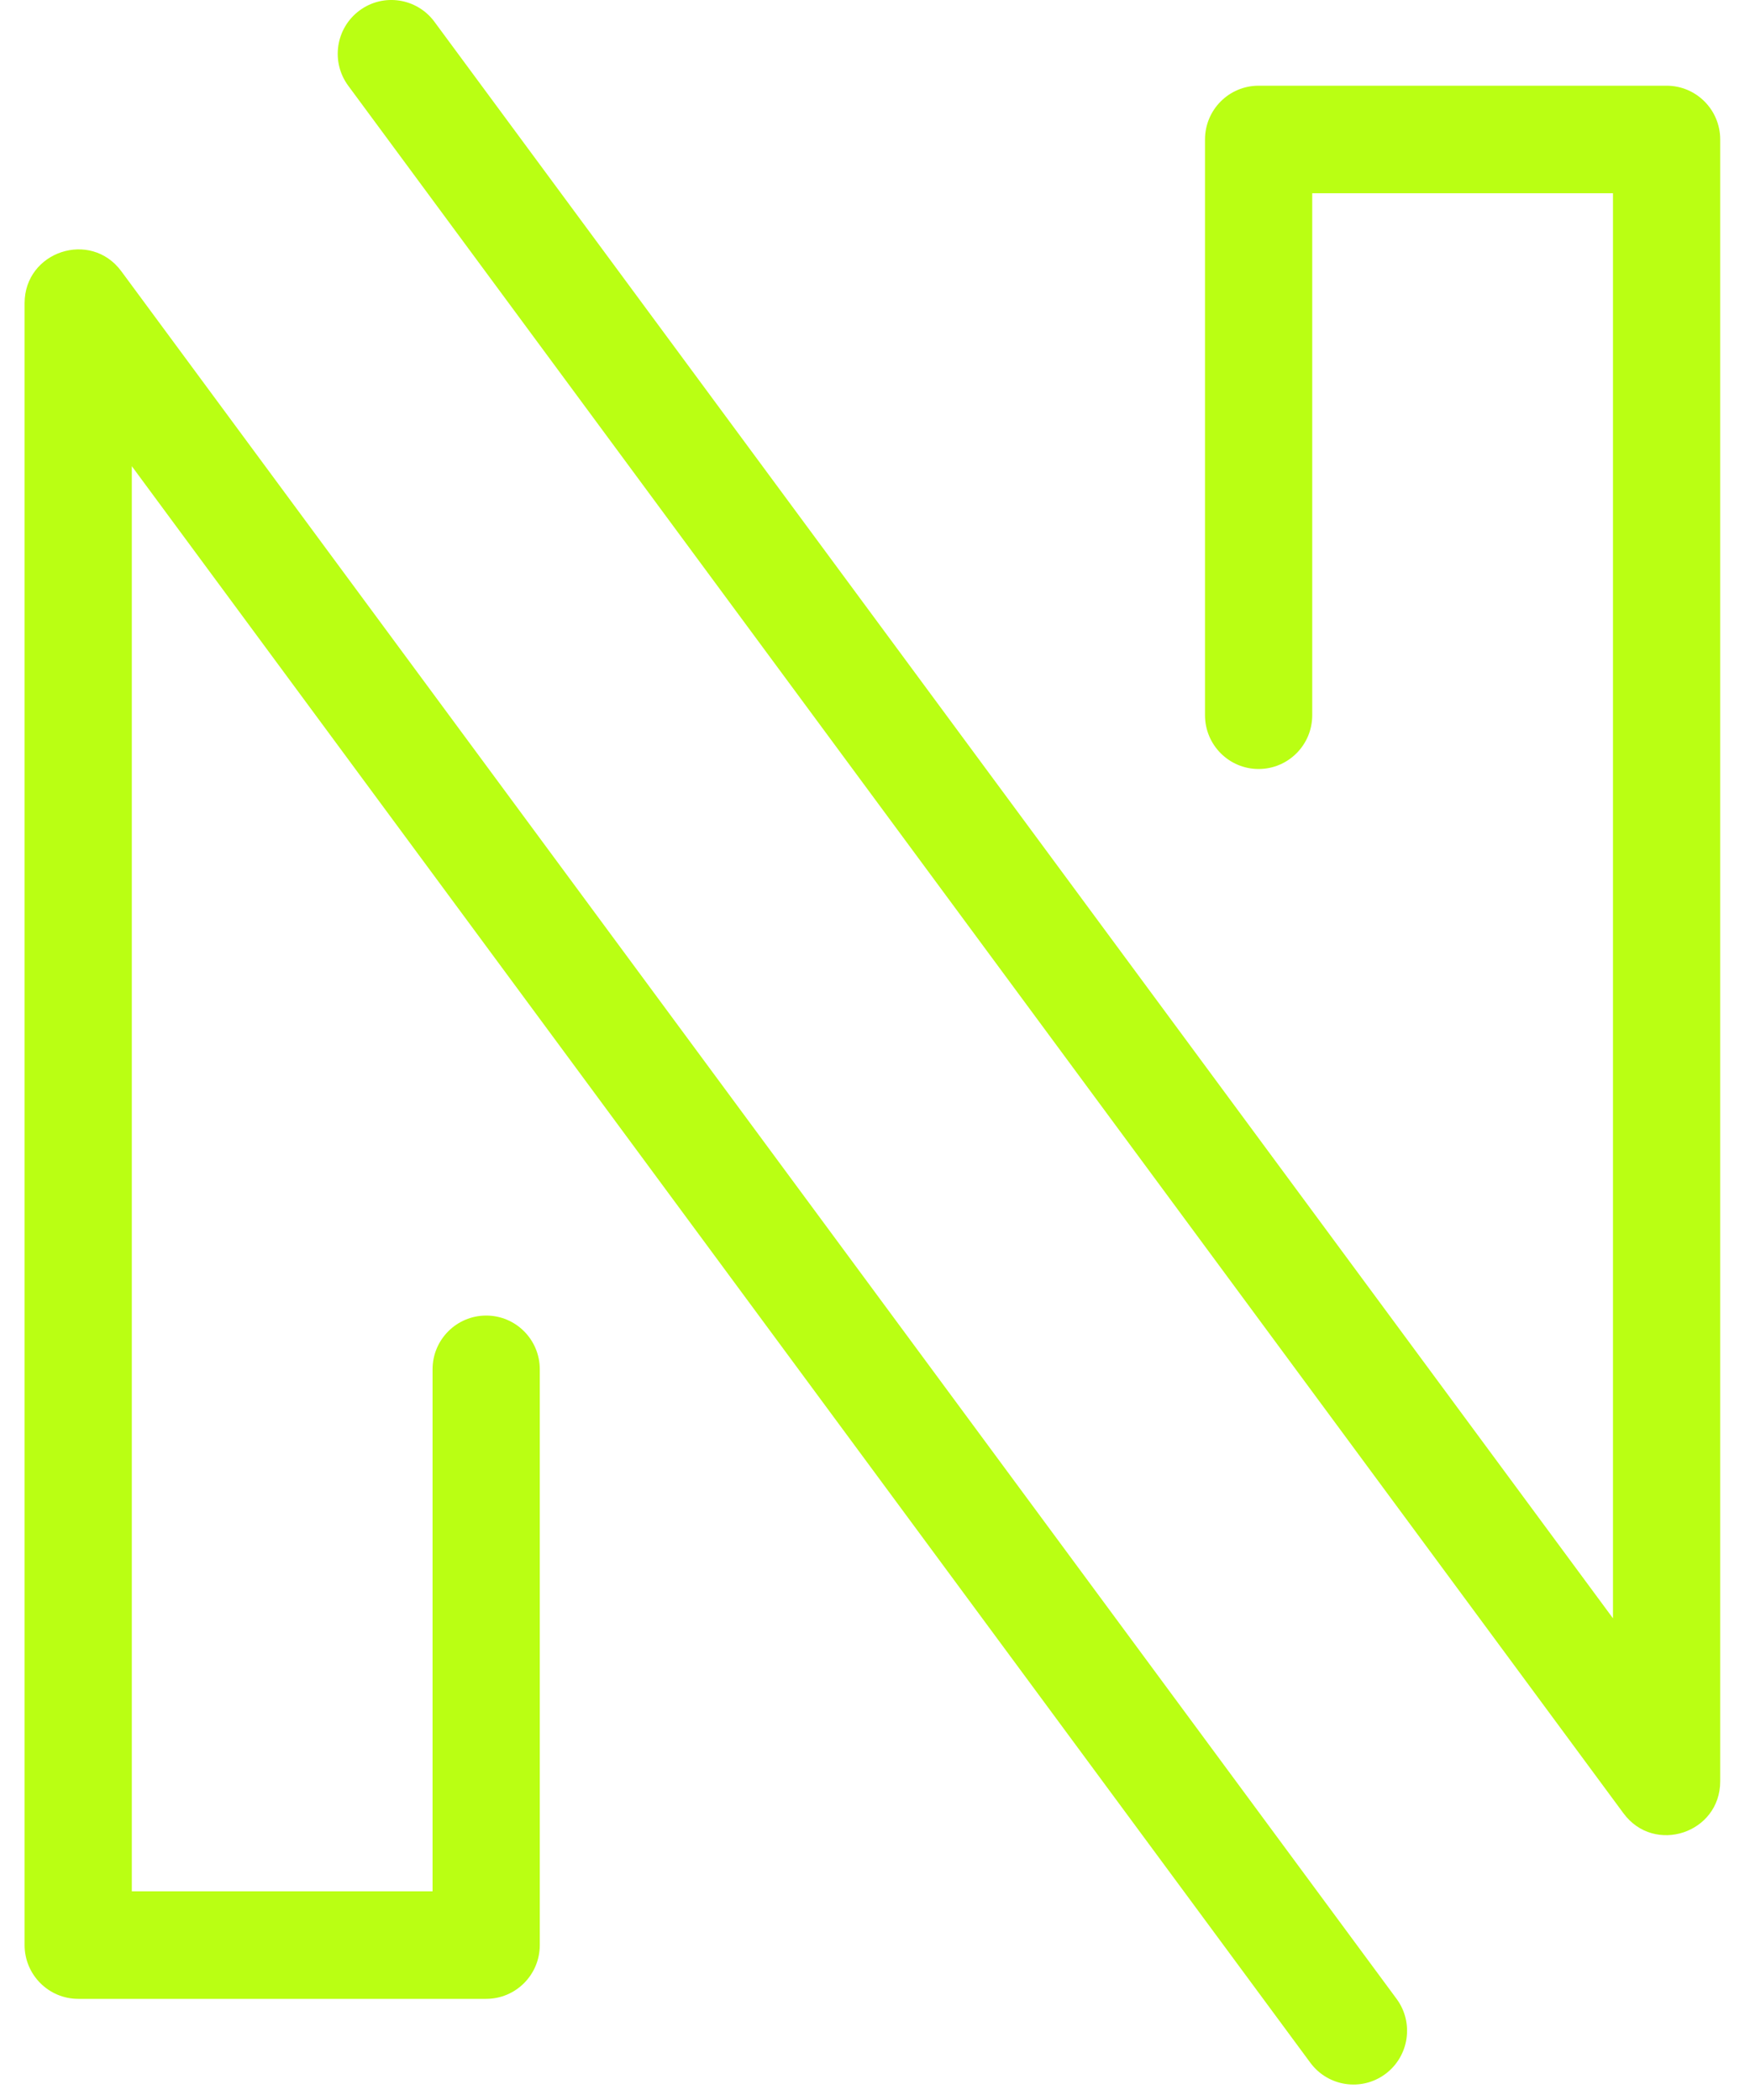 <svg width="40" height="48" viewBox="0 0 40 48" fill="none" xmlns="http://www.w3.org/2000/svg">
<path fill-rule="evenodd" clip-rule="evenodd" d="M29.994 4.417H36.868V36.99L9.93 0.498C9.527 -0.048 8.76 -0.163 8.216 0.241C7.672 0.645 7.557 1.414 7.96 1.96L37.108 41.447C37.811 42.399 39.319 41.901 39.319 40.716V3.188C39.319 2.509 38.77 1.959 38.093 1.959H28.768C28.091 1.959 27.543 2.509 27.543 3.188V16.348C27.543 17.027 28.091 17.577 28.768 17.577C29.445 17.577 29.994 17.027 29.994 16.348V4.417ZM3.013 43.23H9.887V31.299C9.887 30.62 10.436 30.07 11.113 30.07C11.79 30.07 12.338 30.62 12.338 31.299V44.459C12.338 45.137 11.79 45.688 11.113 45.688H1.788C1.111 45.688 0.562 45.137 0.562 44.459V6.931C0.562 5.746 2.07 5.248 2.773 6.2L31.921 45.687C32.324 46.232 32.209 47.002 31.665 47.406C31.121 47.809 30.354 47.694 29.951 47.149L3.013 10.656V43.23Z" fill="#BAFF13"/>
</svg>
